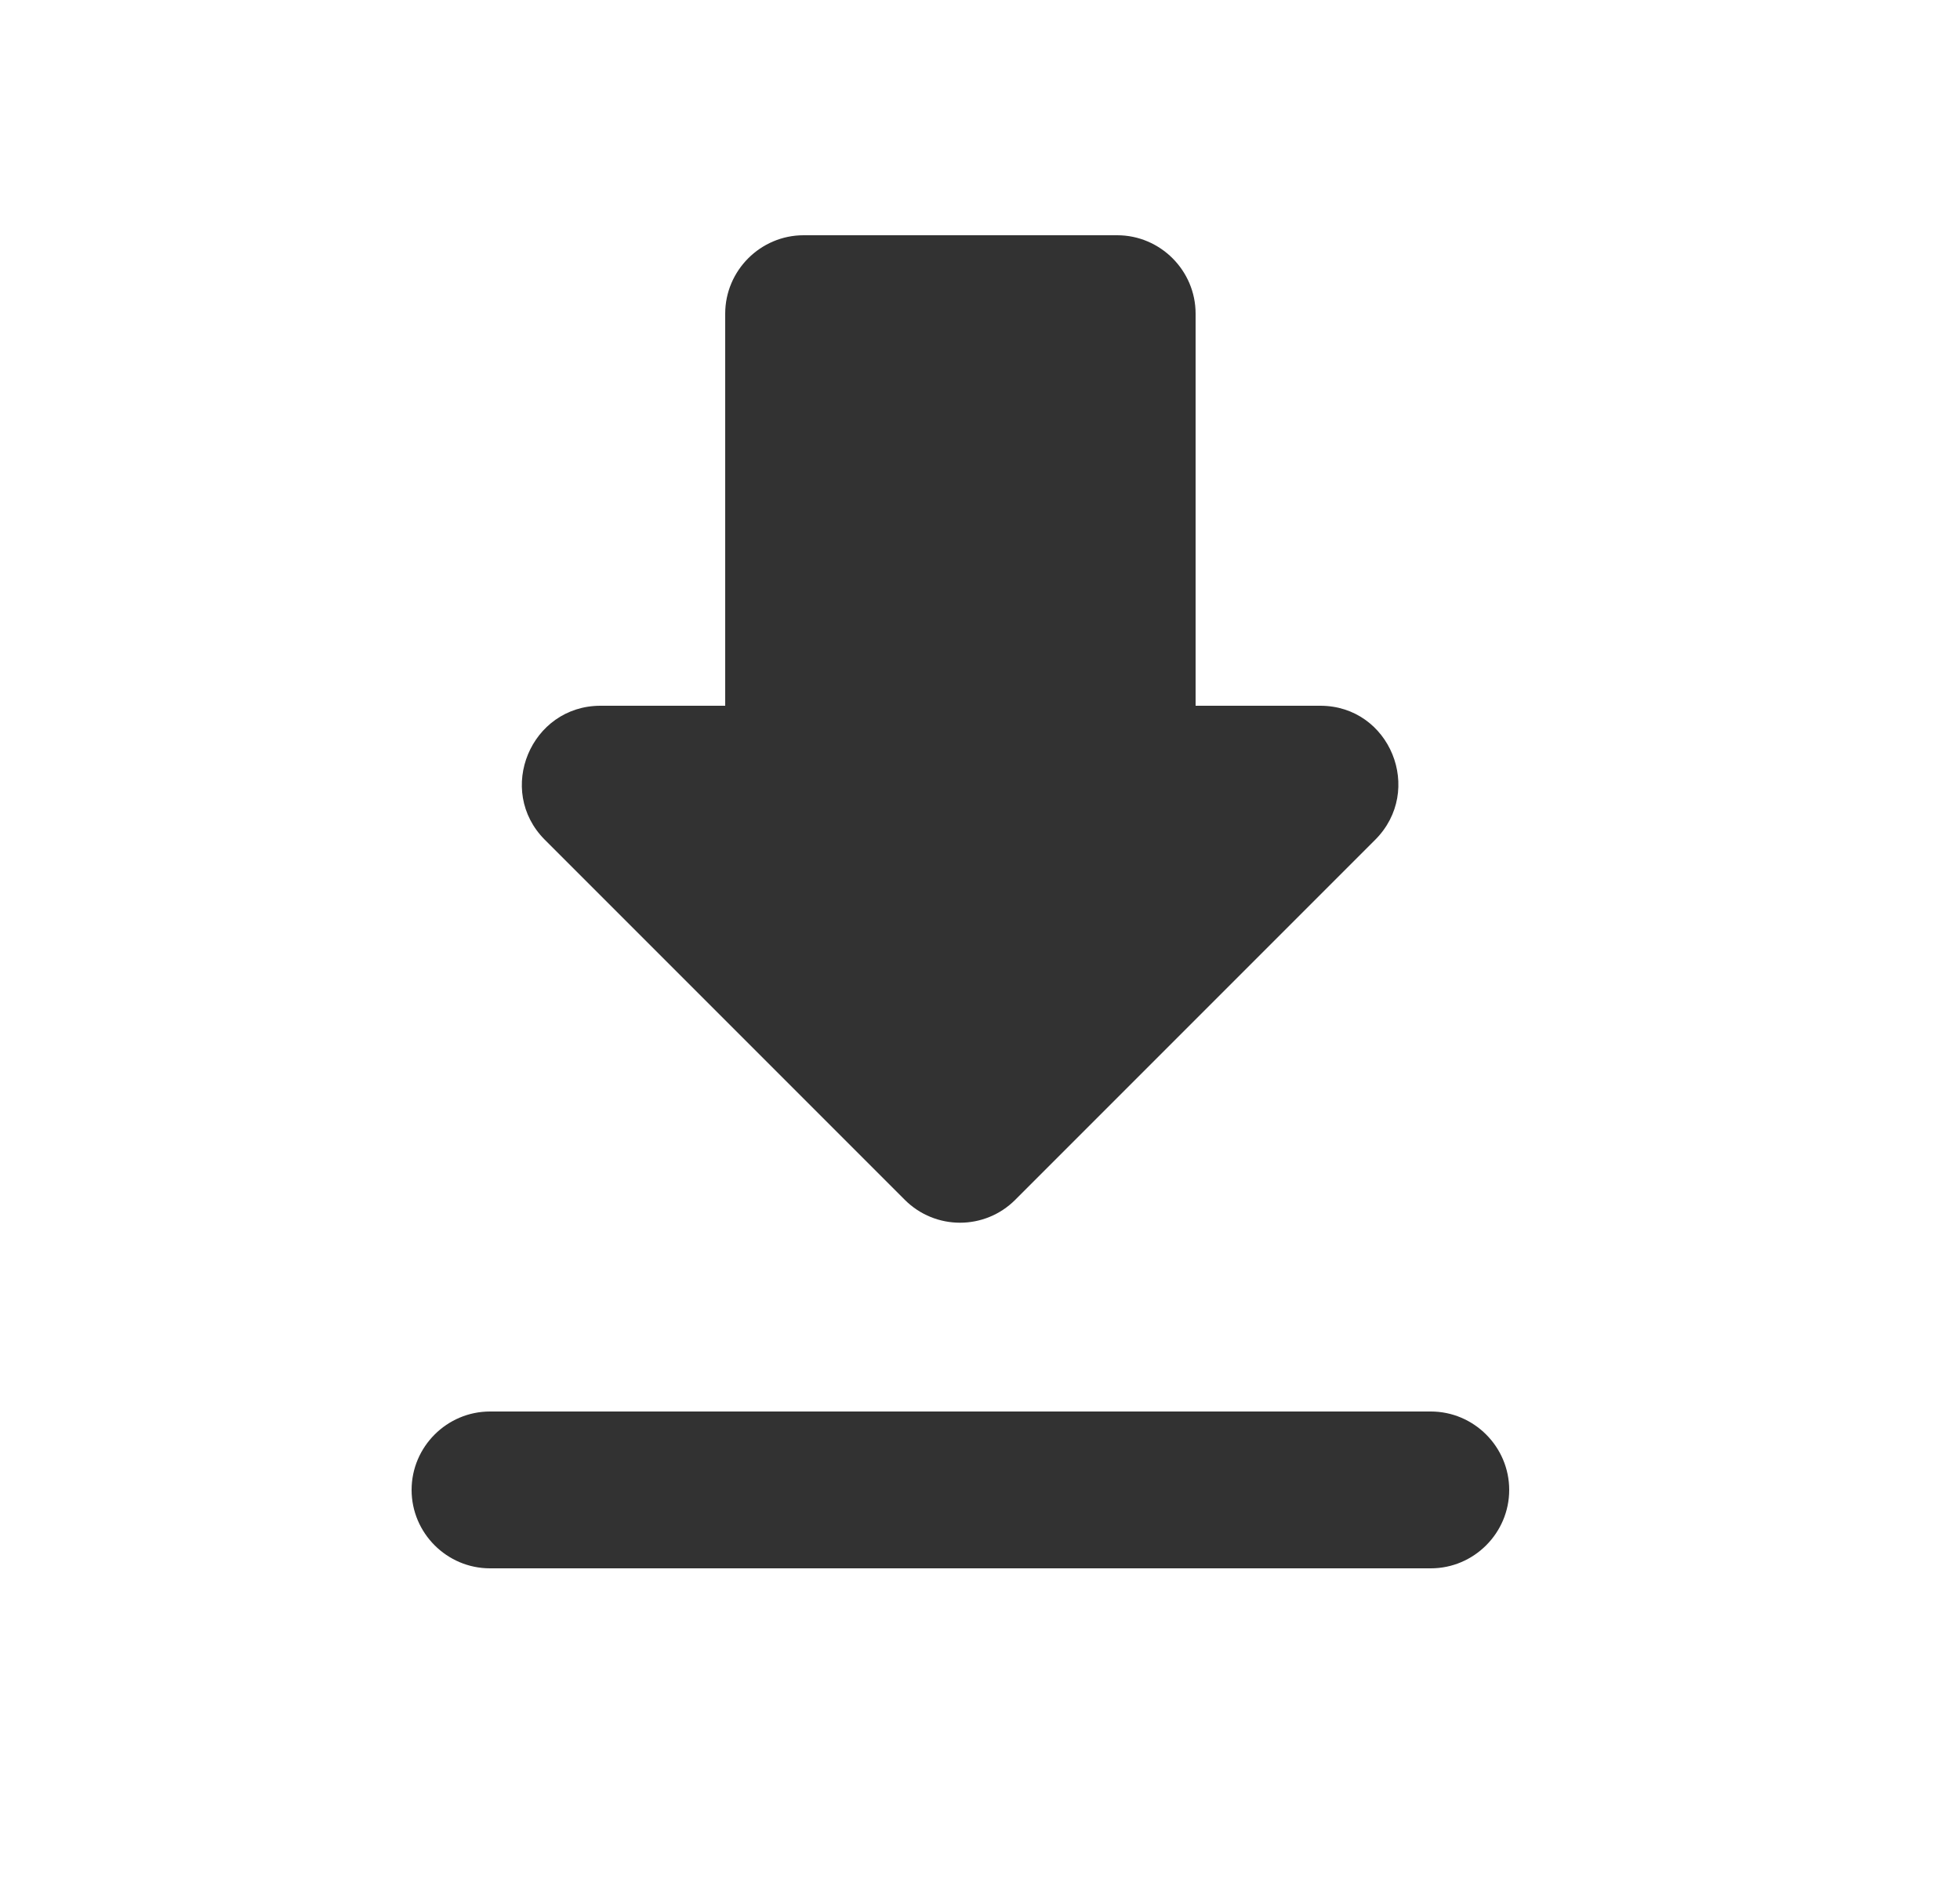 <svg width="25" height="24" viewBox="0 0 25 24" fill="none" xmlns="http://www.w3.org/2000/svg">
<path d="M16.84 9H15.25V4C15.25 3.45 14.8 3 14.25 3H10.25C9.7 3 9.25 3.45 9.25 4V9H7.66C6.77 9 6.32 10.08 6.95 10.71L11.54 15.3C11.93 15.69 12.56 15.69 12.95 15.3L17.54 10.71C18.17 10.08 17.73 9 16.84 9ZM5.25 19C5.25 19.55 5.7 20 6.25 20H18.25C18.8 20 19.25 19.55 19.25 19C19.25 18.45 18.8 18 18.25 18H6.25C5.7 18 5.25 18.45 5.25 19Z" fill="#323232"/>
</svg>
